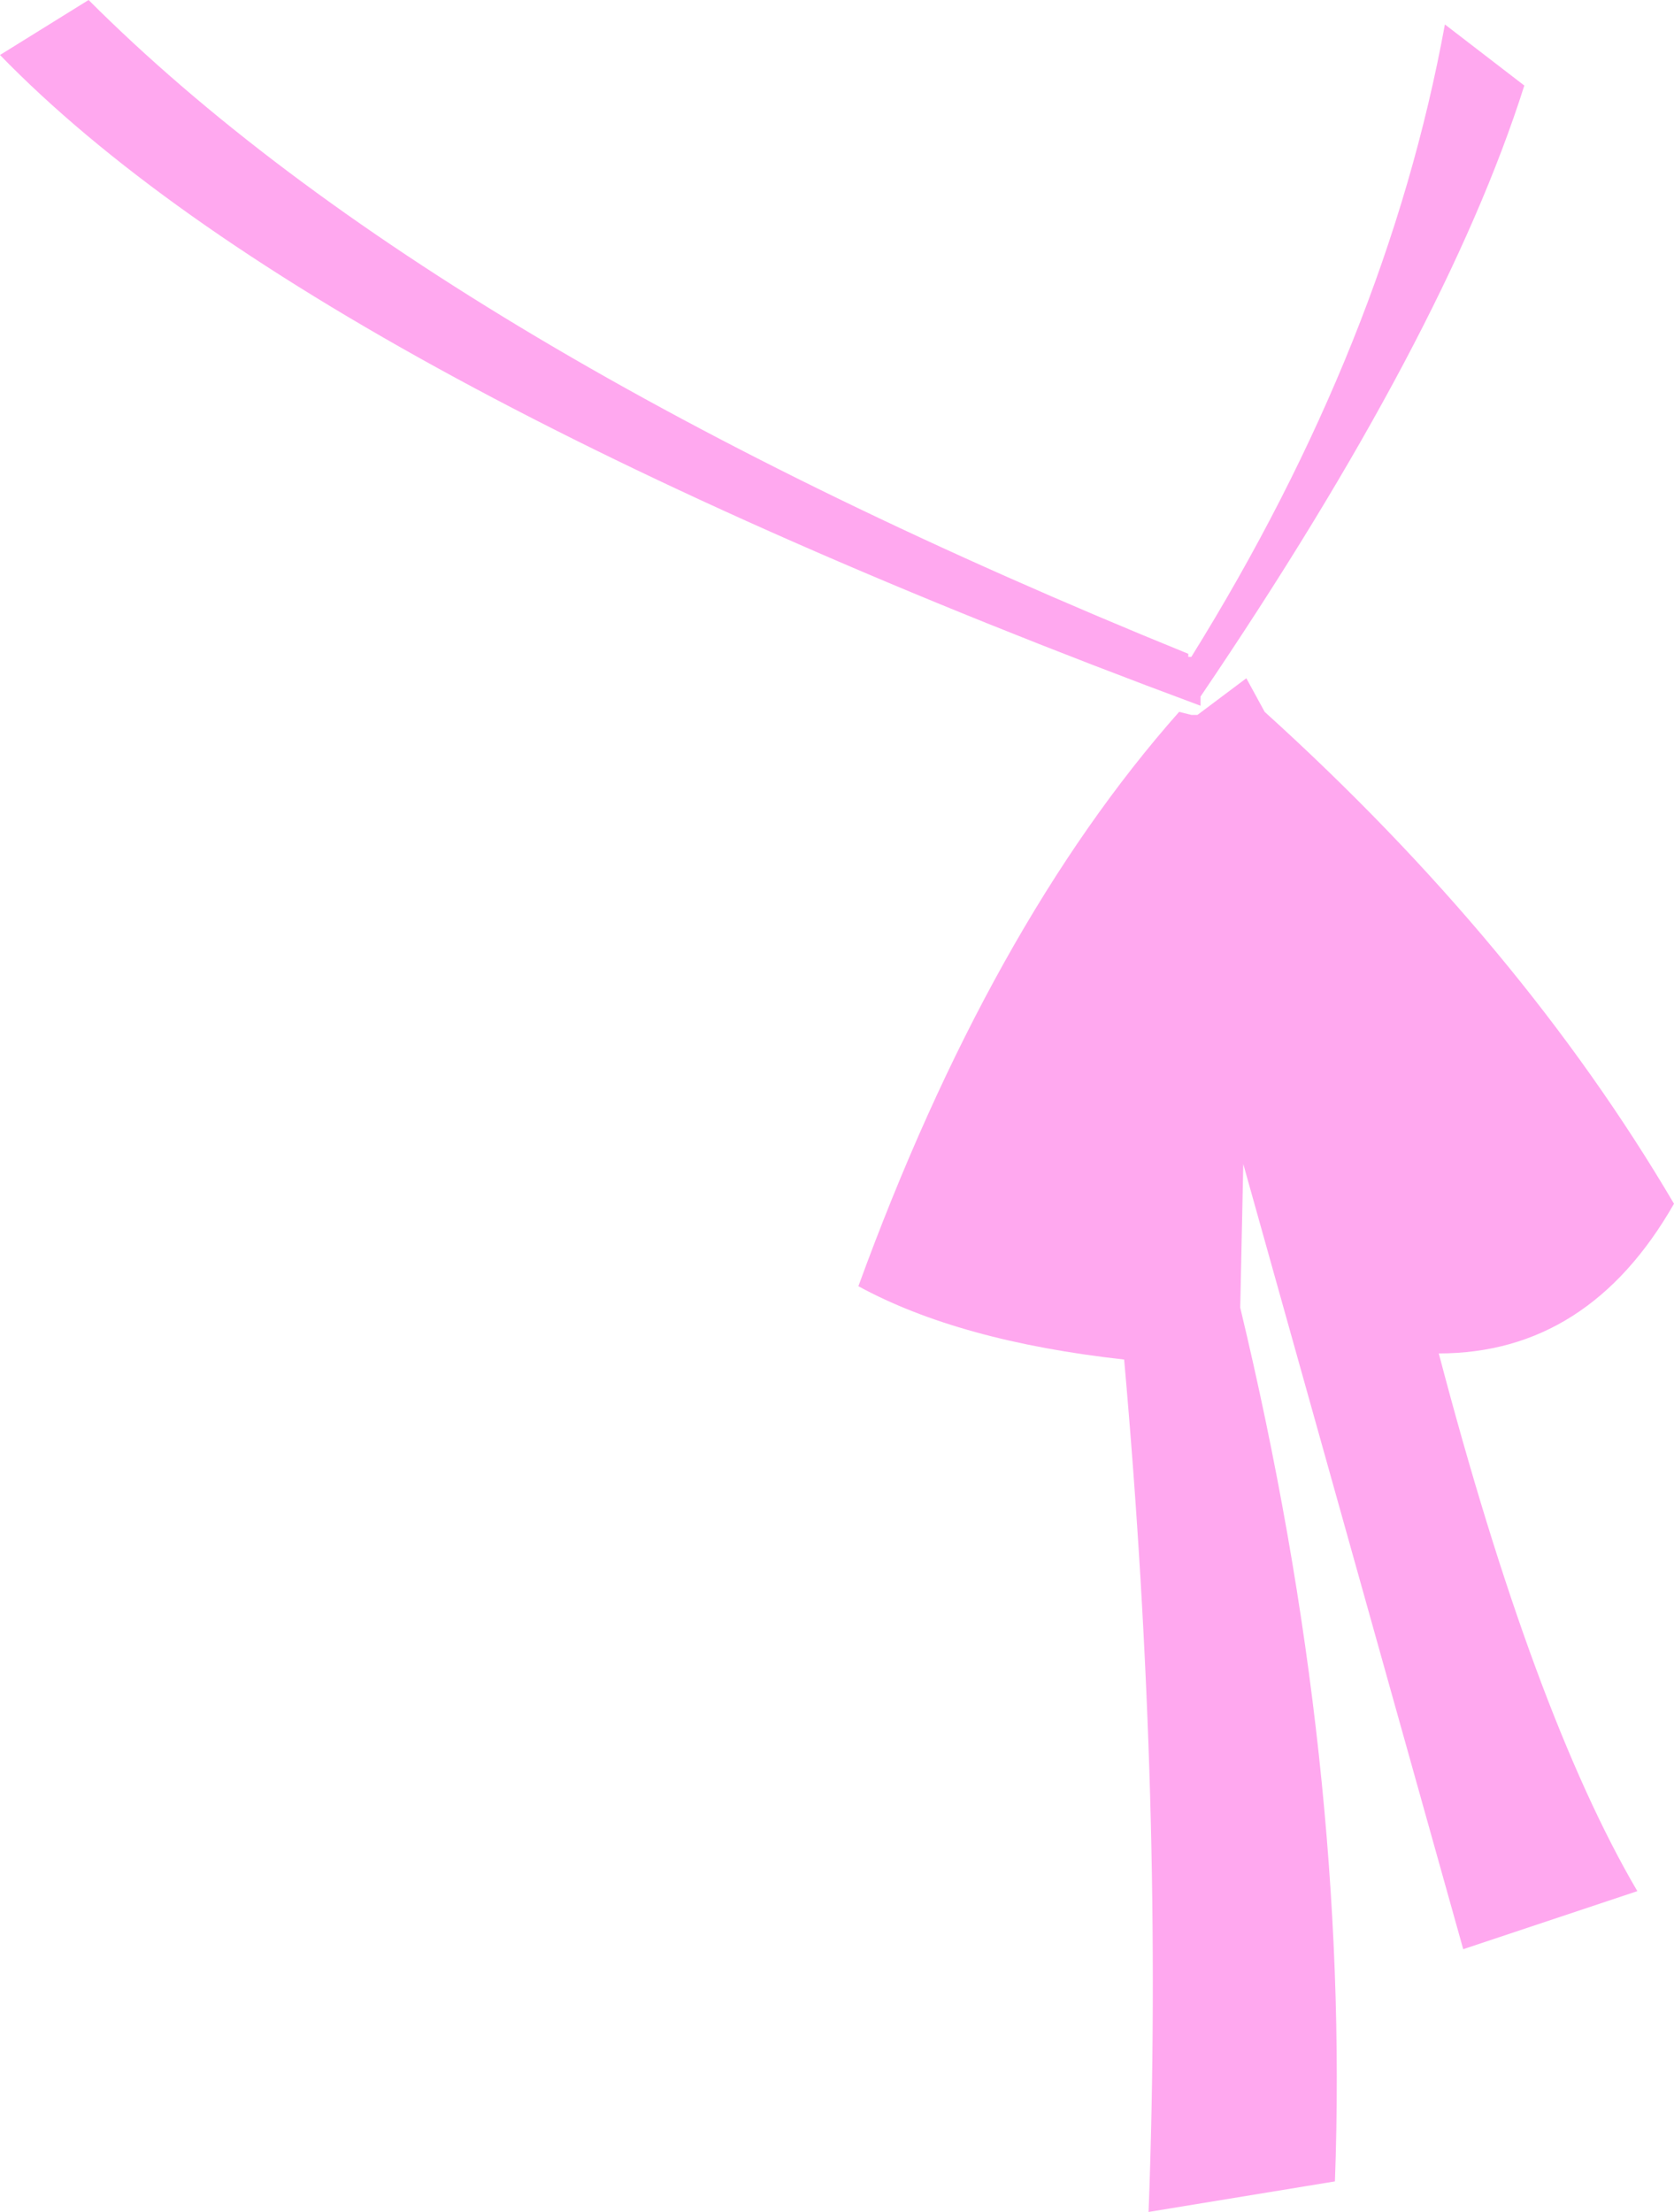 <?xml version="1.0" encoding="UTF-8" standalone="no"?>
<svg xmlns:xlink="http://www.w3.org/1999/xlink" height="36.2px" width="27.4px" xmlns="http://www.w3.org/2000/svg">
  <g transform="matrix(1.0, 0.0, 0.0, 1.0, 13.7, 18.1)">
    <path d="M5.6 -6.45 L5.8 -6.4 5.9 -6.4 6.7 -7.0 7.0 -6.45 Q11.2 -2.65 13.7 1.6 12.3 4.05 9.85 4.05 11.4 9.95 13.1 12.85 L10.25 13.8 6.65 0.95 6.6 3.3 Q8.4 10.8 8.15 17.6 L5.1 18.1 Q5.35 11.45 4.7 4.15 2.0 3.85 0.35 2.95 2.5 -2.95 5.6 -6.45 M9.95 -17.7 L11.25 -16.7 Q9.95 -12.6 5.95 -6.7 L5.95 -6.55 Q-8.6 -11.95 -13.7 -17.2 L-12.25 -18.1 Q-6.55 -12.4 5.75 -7.4 L5.75 -7.35 5.8 -7.35 Q9.0 -12.5 9.95 -17.7" fill="#ffa8ef" fill-rule="evenodd" stroke="none"/>
  </g>
</svg>
